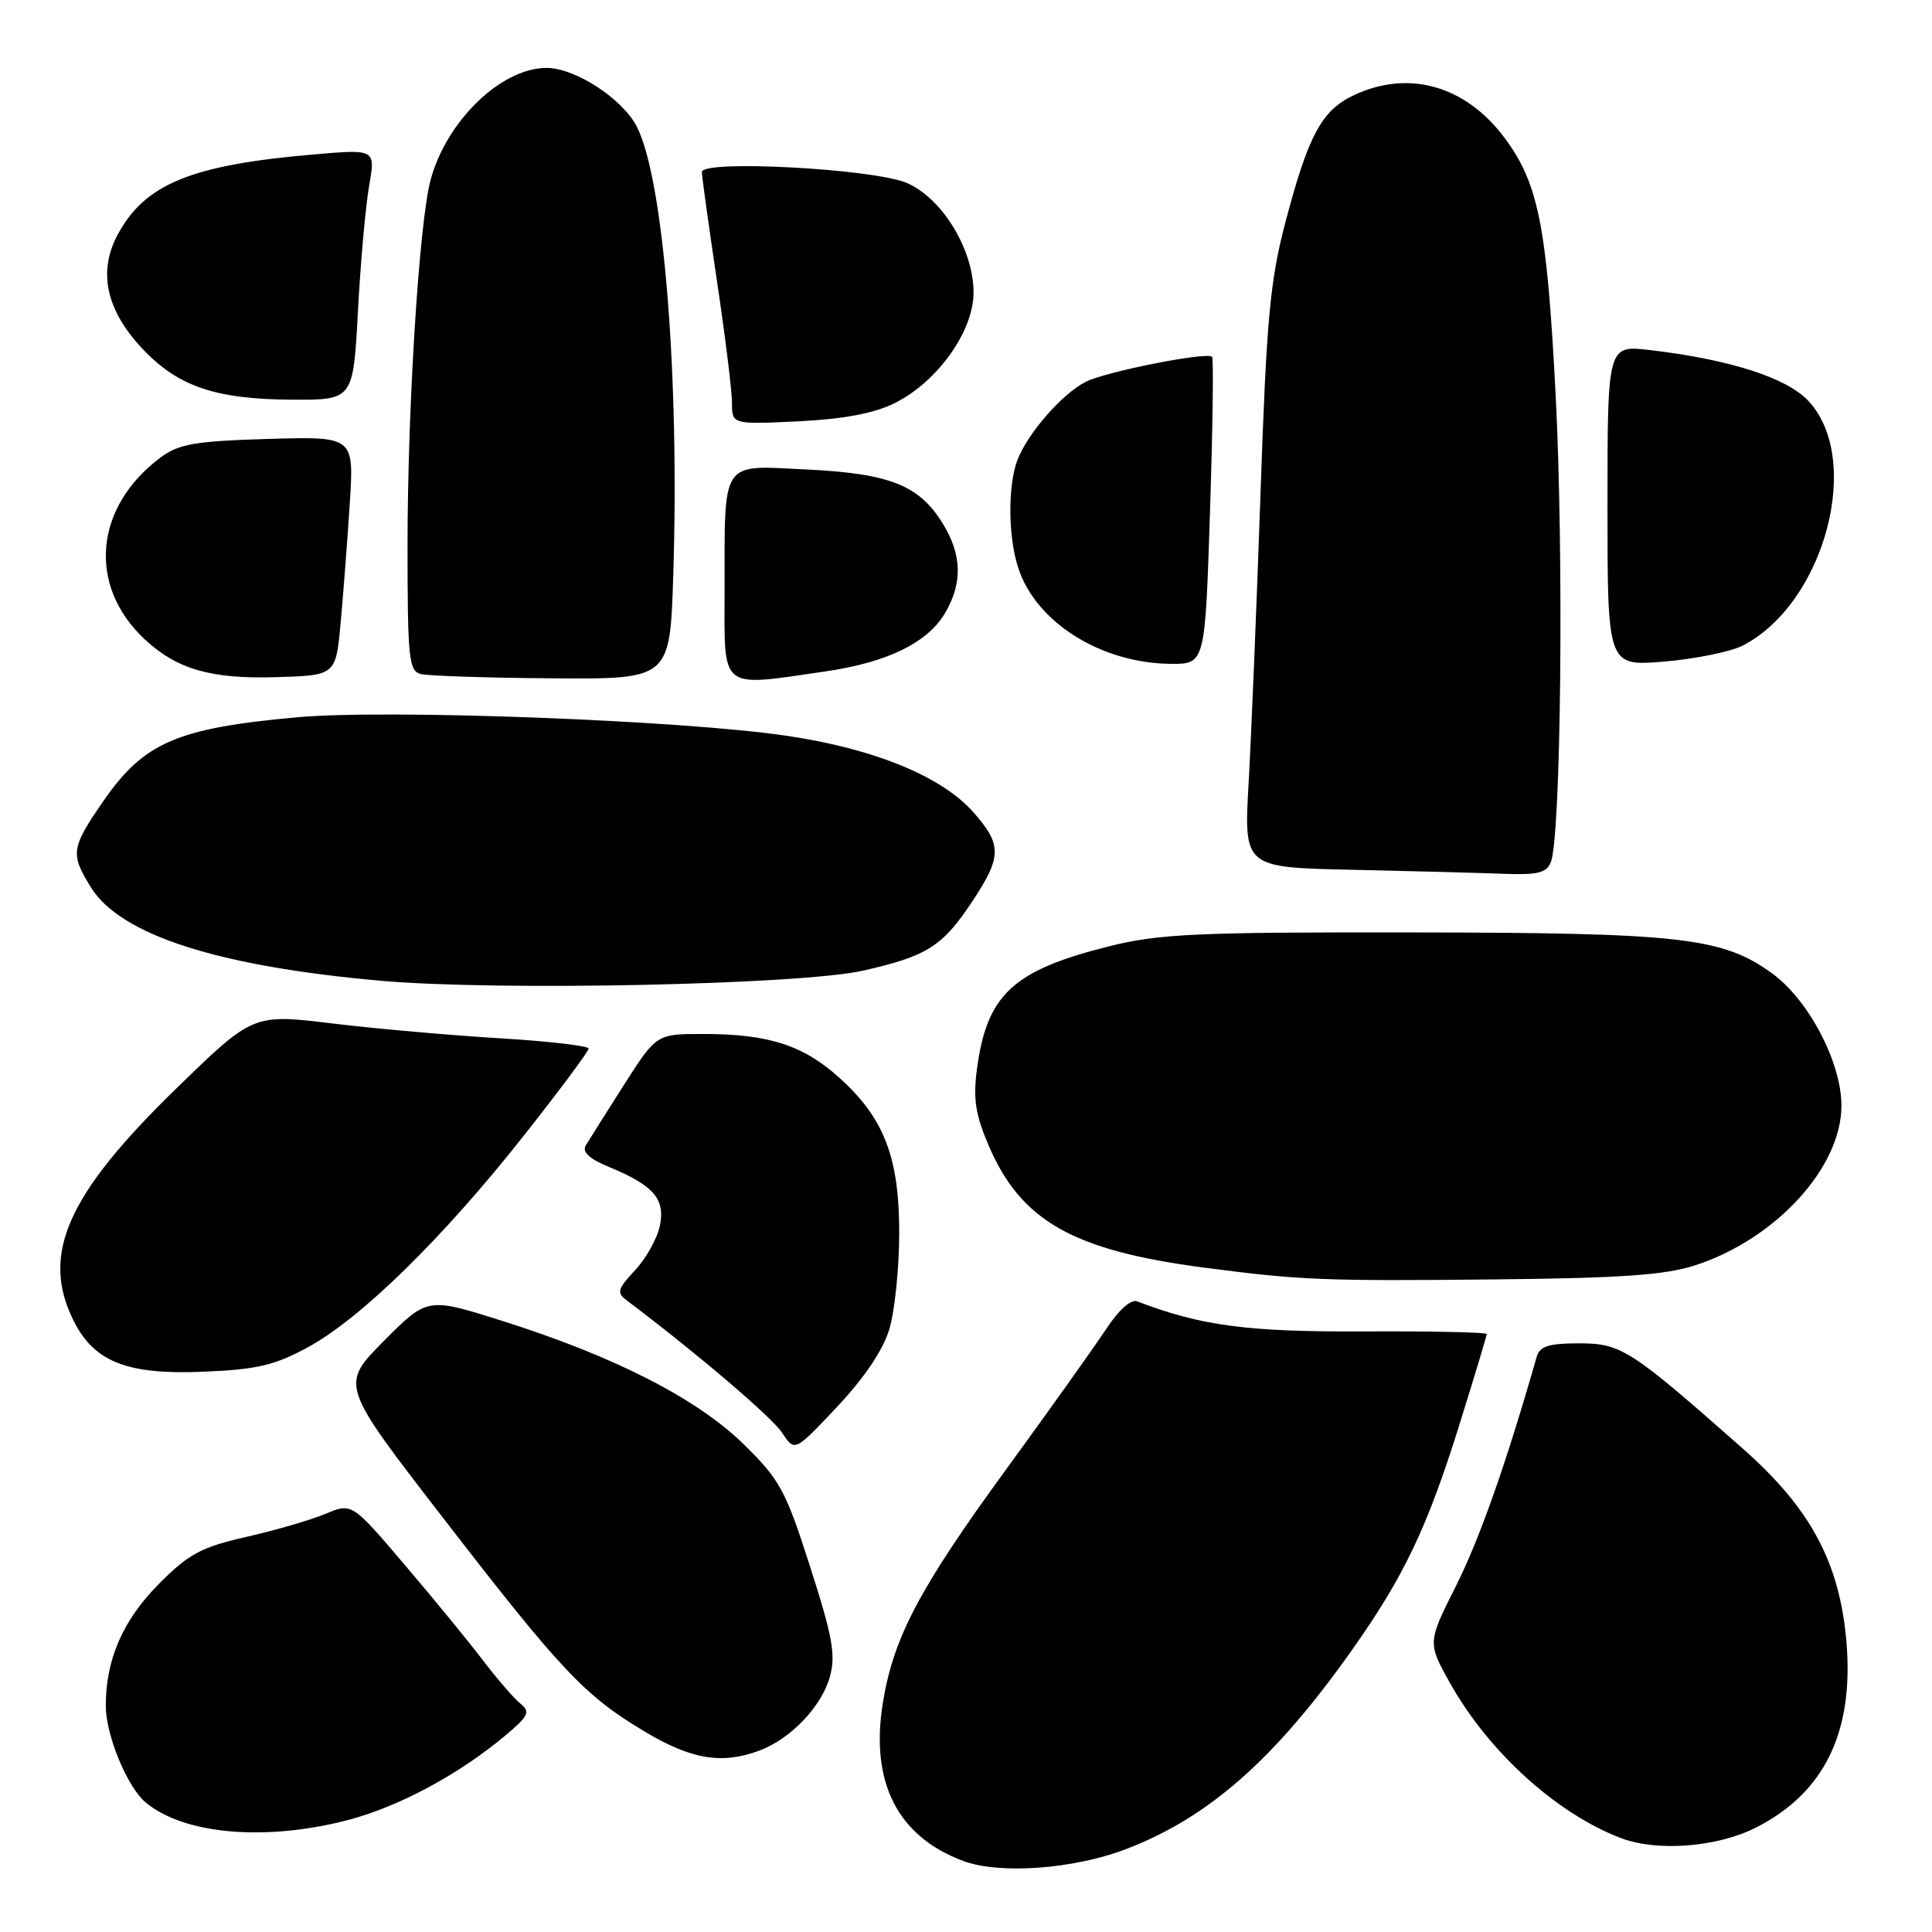 <?xml version="1.0" encoding="UTF-8" standalone="no"?>
<!DOCTYPE svg PUBLIC "-//W3C//DTD SVG 1.1//EN" "http://www.w3.org/Graphics/SVG/1.1/DTD/svg11.dtd" >
<svg xmlns="http://www.w3.org/2000/svg" xmlns:xlink="http://www.w3.org/1999/xlink" version="1.1" viewBox="0 0 256 256">
 <g >
 <path fill="currentColor"
d=" M 149.12 245.05 C 160.13 240.86 168.93 233.11 179.22 218.53 C 186.05 208.85 189.11 202.43 193.36 188.84 C 195.36 182.43 197.00 177.00 197.00 176.77 C 197.00 176.53 189.69 176.38 180.75 176.42 C 165.32 176.50 159.14 175.68 150.69 172.44 C 149.86 172.11 148.23 173.57 146.50 176.21 C 144.94 178.57 138.99 186.92 133.27 194.77 C 121.82 210.47 118.39 216.98 116.99 225.59 C 115.27 236.15 118.92 243.35 127.64 246.59 C 132.45 248.38 142.18 247.68 149.12 245.05 Z  M 232.72 242.14 C 241.73 237.55 245.65 229.52 244.67 217.66 C 243.79 207.10 239.95 199.90 230.91 191.93 C 216.01 178.77 214.82 178.00 209.21 178.00 C 205.23 178.00 204.03 178.38 203.63 179.75 C 199.56 193.97 196.07 203.88 192.95 210.09 C 189.14 217.67 189.14 217.67 192.18 223.09 C 197.30 232.18 206.23 240.28 214.76 243.55 C 219.58 245.39 227.58 244.77 232.72 242.14 Z  M 46.08 241.17 C 52.85 239.40 60.84 235.11 67.00 229.93 C 70.06 227.36 70.30 226.83 68.96 225.74 C 68.11 225.06 65.86 222.46 63.96 219.96 C 62.06 217.46 57.38 211.75 53.56 207.27 C 46.63 199.13 46.63 199.13 43.11 200.60 C 41.17 201.41 36.46 202.78 32.63 203.65 C 26.66 205.01 25.01 205.89 21.06 209.87 C 16.27 214.68 13.98 219.96 14.02 226.12 C 14.05 230.00 16.90 236.86 19.33 238.86 C 24.43 243.08 35.19 244.01 46.08 241.17 Z  M 100.68 231.94 C 104.82 230.37 108.88 226.10 109.97 222.16 C 110.76 219.29 110.32 216.86 107.35 207.61 C 104.08 197.41 103.35 196.08 98.50 191.33 C 92.32 185.30 81.38 179.71 66.57 175.03 C 56.63 171.89 56.63 171.89 50.86 177.69 C 45.09 183.50 45.09 183.50 58.61 201.00 C 74.38 221.42 77.44 224.67 85.44 229.45 C 91.64 233.16 95.70 233.82 100.68 231.94 Z  M 117.84 176.13 C 118.55 173.77 119.14 168.10 119.15 163.51 C 119.18 153.41 117.17 148.17 111.23 142.82 C 106.43 138.49 101.85 137.01 93.24 137.01 C 86.99 137.00 86.99 137.00 82.68 143.75 C 80.32 147.46 78.04 151.07 77.62 151.77 C 77.10 152.64 78.07 153.54 80.68 154.62 C 86.63 157.08 88.18 158.87 87.43 162.44 C 87.08 164.12 85.60 166.77 84.14 168.32 C 81.81 170.82 81.68 171.29 83.06 172.32 C 92.23 179.22 102.29 187.79 103.63 189.84 C 105.30 192.39 105.30 192.39 110.93 186.40 C 114.51 182.60 117.03 178.86 117.84 176.13 Z  M 40.83 178.50 C 47.84 174.68 58.67 164.07 69.35 150.55 C 74.11 144.52 78.00 139.30 78.00 138.94 C 78.00 138.58 72.71 137.97 66.25 137.58 C 59.79 137.19 49.78 136.31 44.01 135.61 C 33.52 134.34 33.52 134.34 23.29 144.30 C 8.86 158.34 5.38 166.24 9.75 175.00 C 12.48 180.47 16.87 182.19 27.00 181.76 C 34.08 181.46 36.39 180.92 40.83 178.50 Z  M 224.59 167.67 C 235.29 164.20 244.00 154.71 244.00 146.50 C 244.00 140.77 239.65 132.48 234.79 128.96 C 228.23 124.21 222.71 123.59 187.00 123.55 C 158.50 123.51 153.58 123.74 147.00 125.38 C 134.22 128.57 130.76 131.78 129.45 141.66 C 128.93 145.62 129.25 147.70 131.01 151.81 C 135.31 161.80 142.16 165.68 159.50 167.96 C 172.26 169.63 175.30 169.76 198.00 169.53 C 214.78 169.36 220.62 168.95 224.59 167.67 Z  M 114.39 128.61 C 122.88 126.68 124.88 125.41 128.86 119.40 C 132.75 113.52 132.77 111.95 129.03 107.68 C 124.83 102.90 115.94 99.24 104.35 97.51 C 90.46 95.44 51.45 93.96 39.40 95.04 C 23.44 96.48 19.05 98.38 13.66 106.20 C 9.41 112.37 9.30 113.14 12.05 117.58 C 15.95 123.89 28.89 128.05 50.50 129.96 C 66.04 131.33 106.15 130.48 114.39 128.61 Z  M 205.49 114.25 C 206.84 110.92 207.23 73.42 206.13 52.34 C 204.97 29.82 203.84 24.22 199.28 18.16 C 194.11 11.30 186.58 9.21 179.36 12.63 C 175.11 14.65 173.35 17.94 170.31 29.50 C 168.28 37.25 167.82 42.25 167.02 65.50 C 166.51 80.35 165.80 97.55 165.45 103.72 C 164.81 114.94 164.81 114.94 179.15 115.25 C 187.04 115.42 196.04 115.66 199.14 115.78 C 203.71 115.96 204.92 115.67 205.49 114.25 Z  M 45.14 82.50 C 45.49 78.65 46.04 71.52 46.35 66.66 C 46.91 57.83 46.91 57.83 35.53 58.16 C 25.86 58.45 23.71 58.82 21.32 60.59 C 12.49 67.14 11.56 77.59 19.16 84.70 C 23.42 88.67 27.92 89.98 36.50 89.73 C 44.50 89.50 44.50 89.50 45.14 82.50 Z  M 89.21 76.25 C 90.05 49.75 87.93 23.71 84.38 16.78 C 82.47 13.07 76.21 9.00 72.42 9.00 C 66.40 9.00 59.12 16.06 57.04 23.90 C 55.54 29.58 54.01 53.95 54.00 72.18 C 54.00 87.22 54.17 88.90 55.75 89.31 C 56.71 89.56 64.54 89.82 73.13 89.88 C 88.77 90.00 88.77 90.00 89.21 76.25 Z  M 109.29 88.98 C 117.58 87.78 122.93 85.17 125.25 81.19 C 127.57 77.22 127.46 73.48 124.90 69.34 C 121.78 64.28 117.90 62.75 106.90 62.21 C 95.40 61.65 96.03 60.71 96.01 78.25 C 96.00 91.65 95.21 91.01 109.29 88.98 Z  M 160.33 67.83 C 160.69 56.73 160.82 47.48 160.61 47.28 C 159.92 46.59 146.53 49.24 143.87 50.59 C 140.73 52.19 136.19 57.39 134.82 60.94 C 133.52 64.35 133.57 71.18 134.94 75.30 C 137.30 82.48 145.89 87.87 155.09 87.96 C 159.68 88.00 159.68 88.00 160.33 67.83 Z  M 230.93 85.54 C 241.82 79.91 246.90 60.73 239.55 53.05 C 236.64 50.02 229.13 47.62 218.65 46.39 C 213.00 45.72 213.00 45.72 213.00 67.01 C 213.00 88.29 213.00 88.29 220.53 87.66 C 224.67 87.31 229.35 86.35 230.93 85.54 Z  M 118.48 53.45 C 124.18 50.65 129.00 43.93 129.00 38.76 C 129.00 33.07 124.86 26.27 120.15 24.24 C 115.78 22.36 93.00 21.14 93.00 22.79 C 93.00 23.35 93.90 29.82 94.99 37.16 C 96.09 44.50 96.99 51.79 96.99 53.37 C 97.00 56.24 97.00 56.24 105.75 55.83 C 111.70 55.54 115.77 54.78 118.48 53.45 Z  M 47.43 41.25 C 47.77 34.79 48.44 27.31 48.91 24.63 C 49.76 19.76 49.76 19.76 41.63 20.46 C 25.37 21.85 19.23 24.35 15.60 31.08 C 12.96 35.96 14.05 41.07 18.82 46.15 C 23.54 51.20 28.52 52.90 38.65 52.96 C 46.80 53.00 46.80 53.00 47.43 41.25 Z "/>
</g>
</svg>